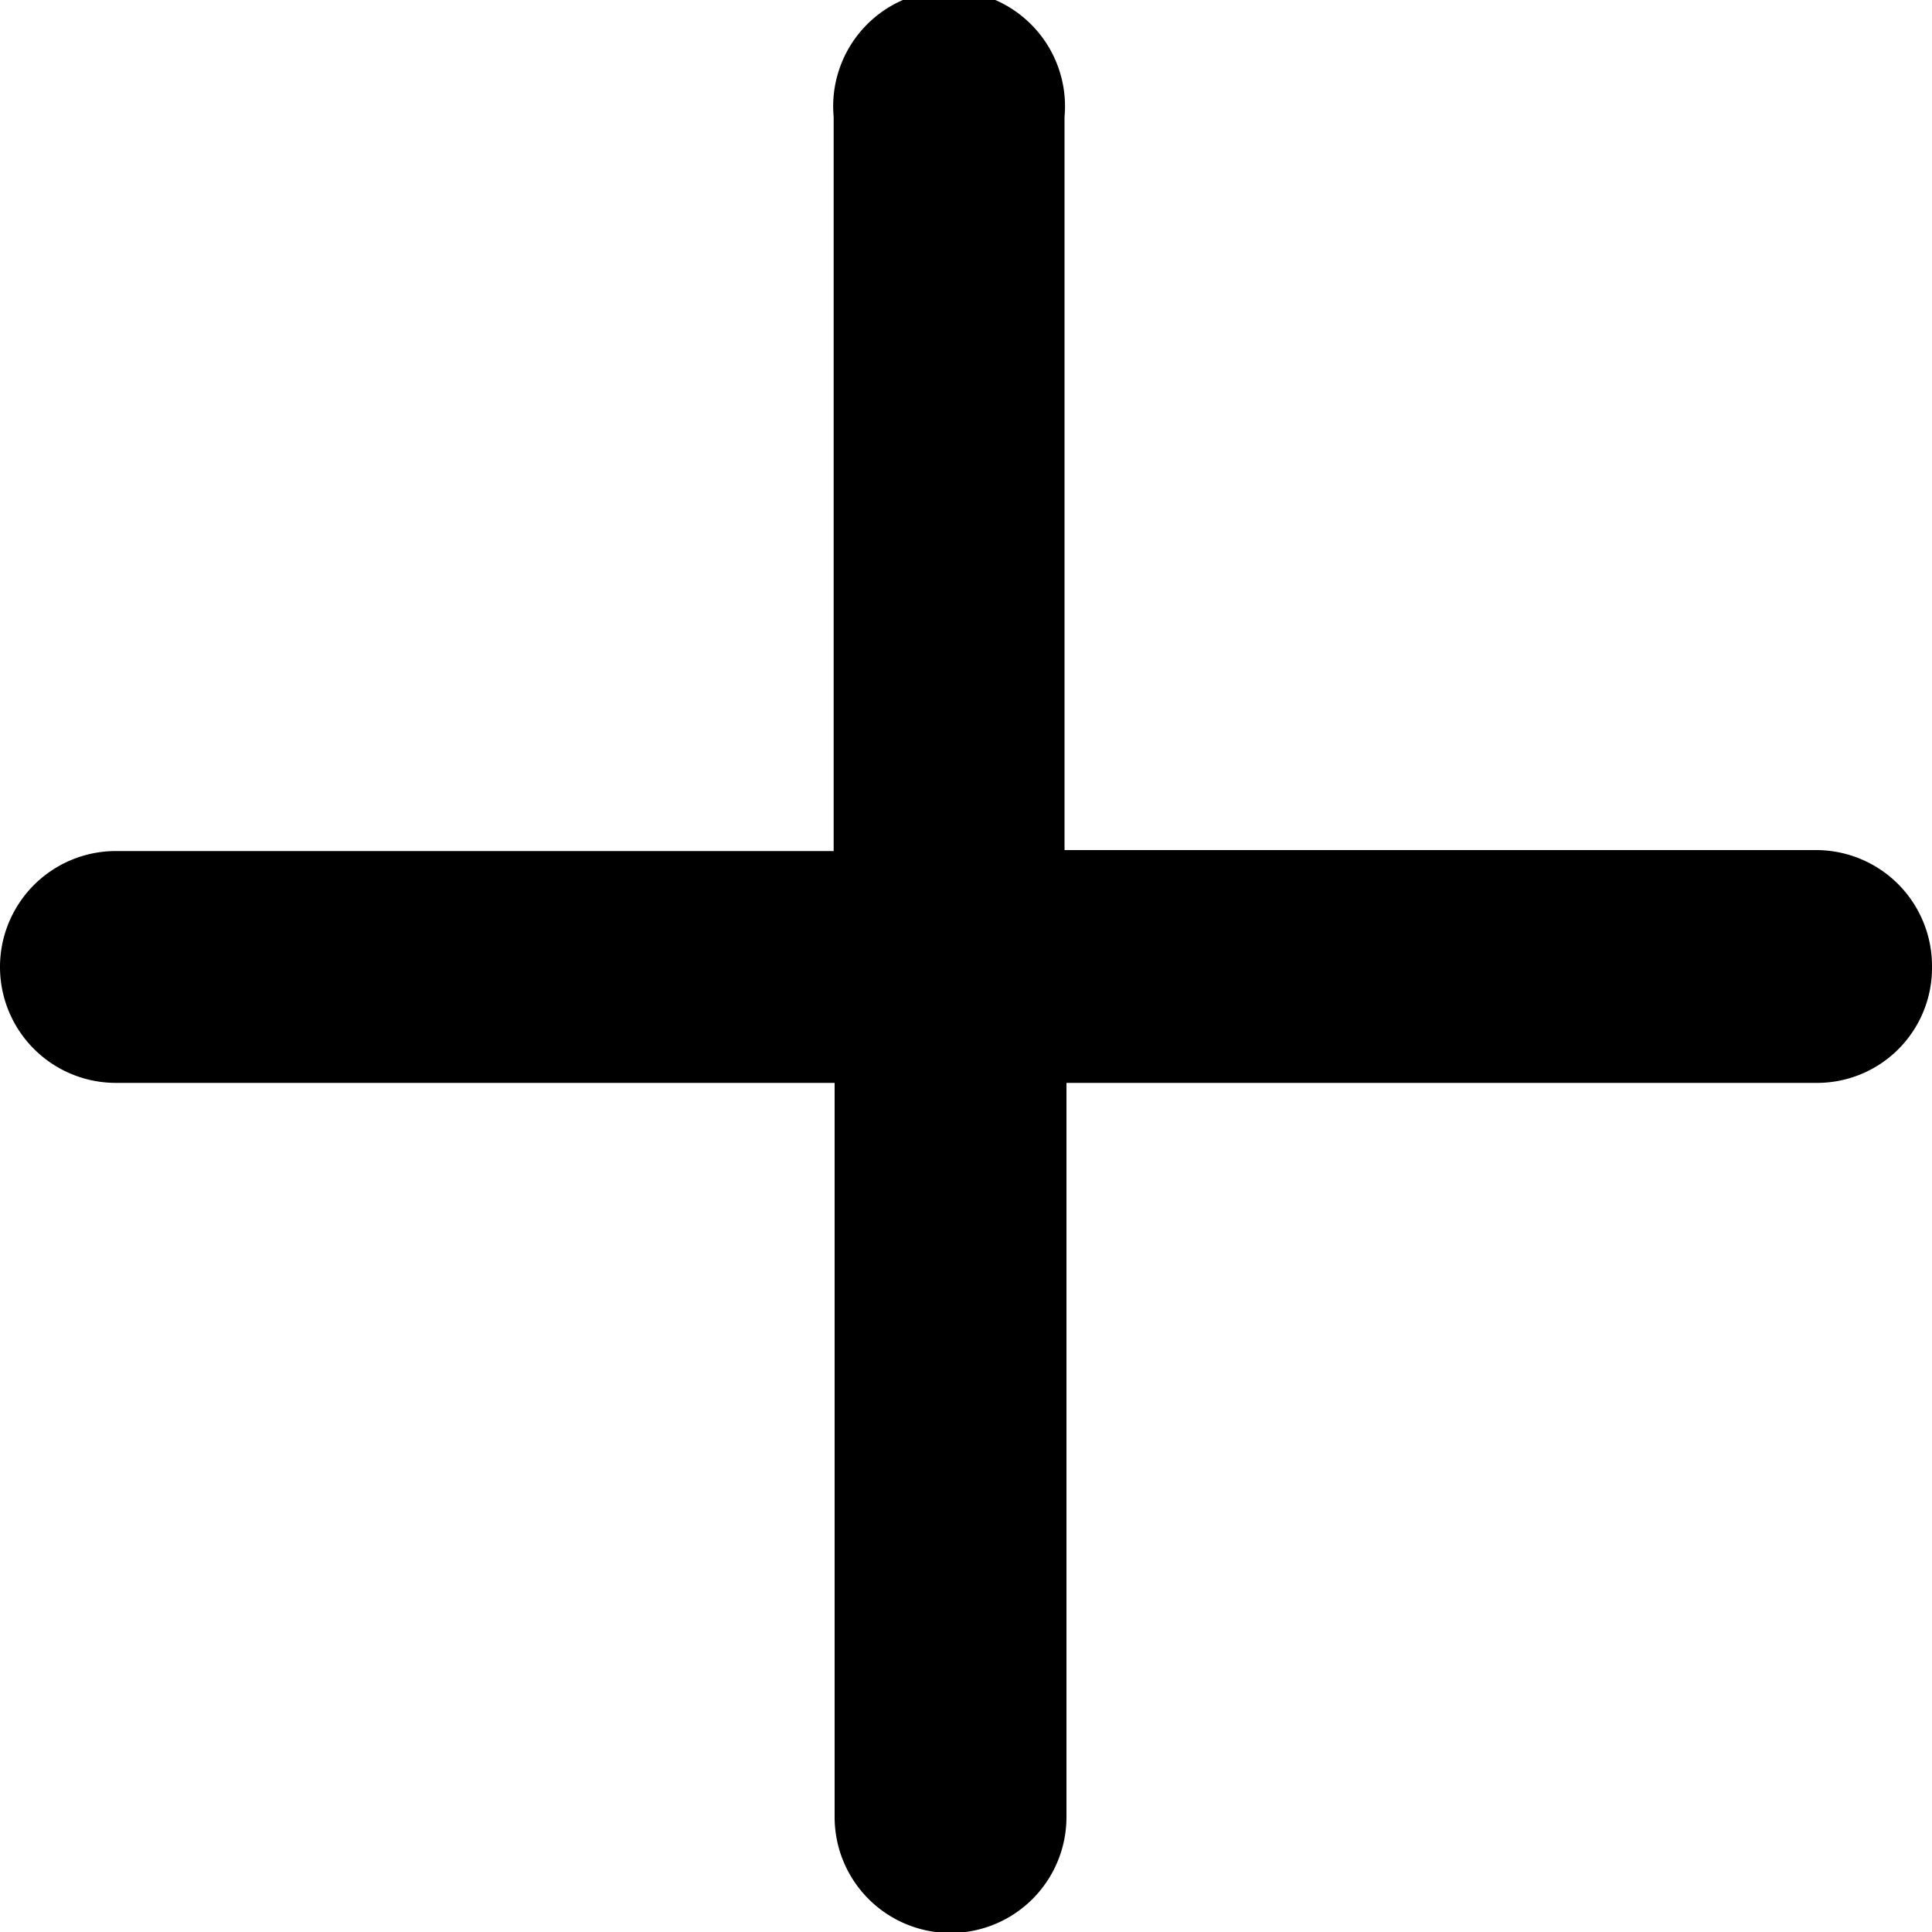 <svg xmlns="http://www.w3.org/2000/svg" viewBox="0 0 20 20">
	<path
		d="M19.08,9.59l-7.78,0V2A1.2,1.2,0,1,0,8.91,2l0,7.6H1.48a1.2,1.2,0,0,0,0,2.4H8.92v7.6a1.2,1.2,0,0,0,2.4,0V12h7.76a1.19,1.19,0,0,0,1.2-1.2A1.2,1.2,0,0,0,19.08,9.59Z"
		transform="translate(-0.28 -0.79)"
	/>
</svg>
